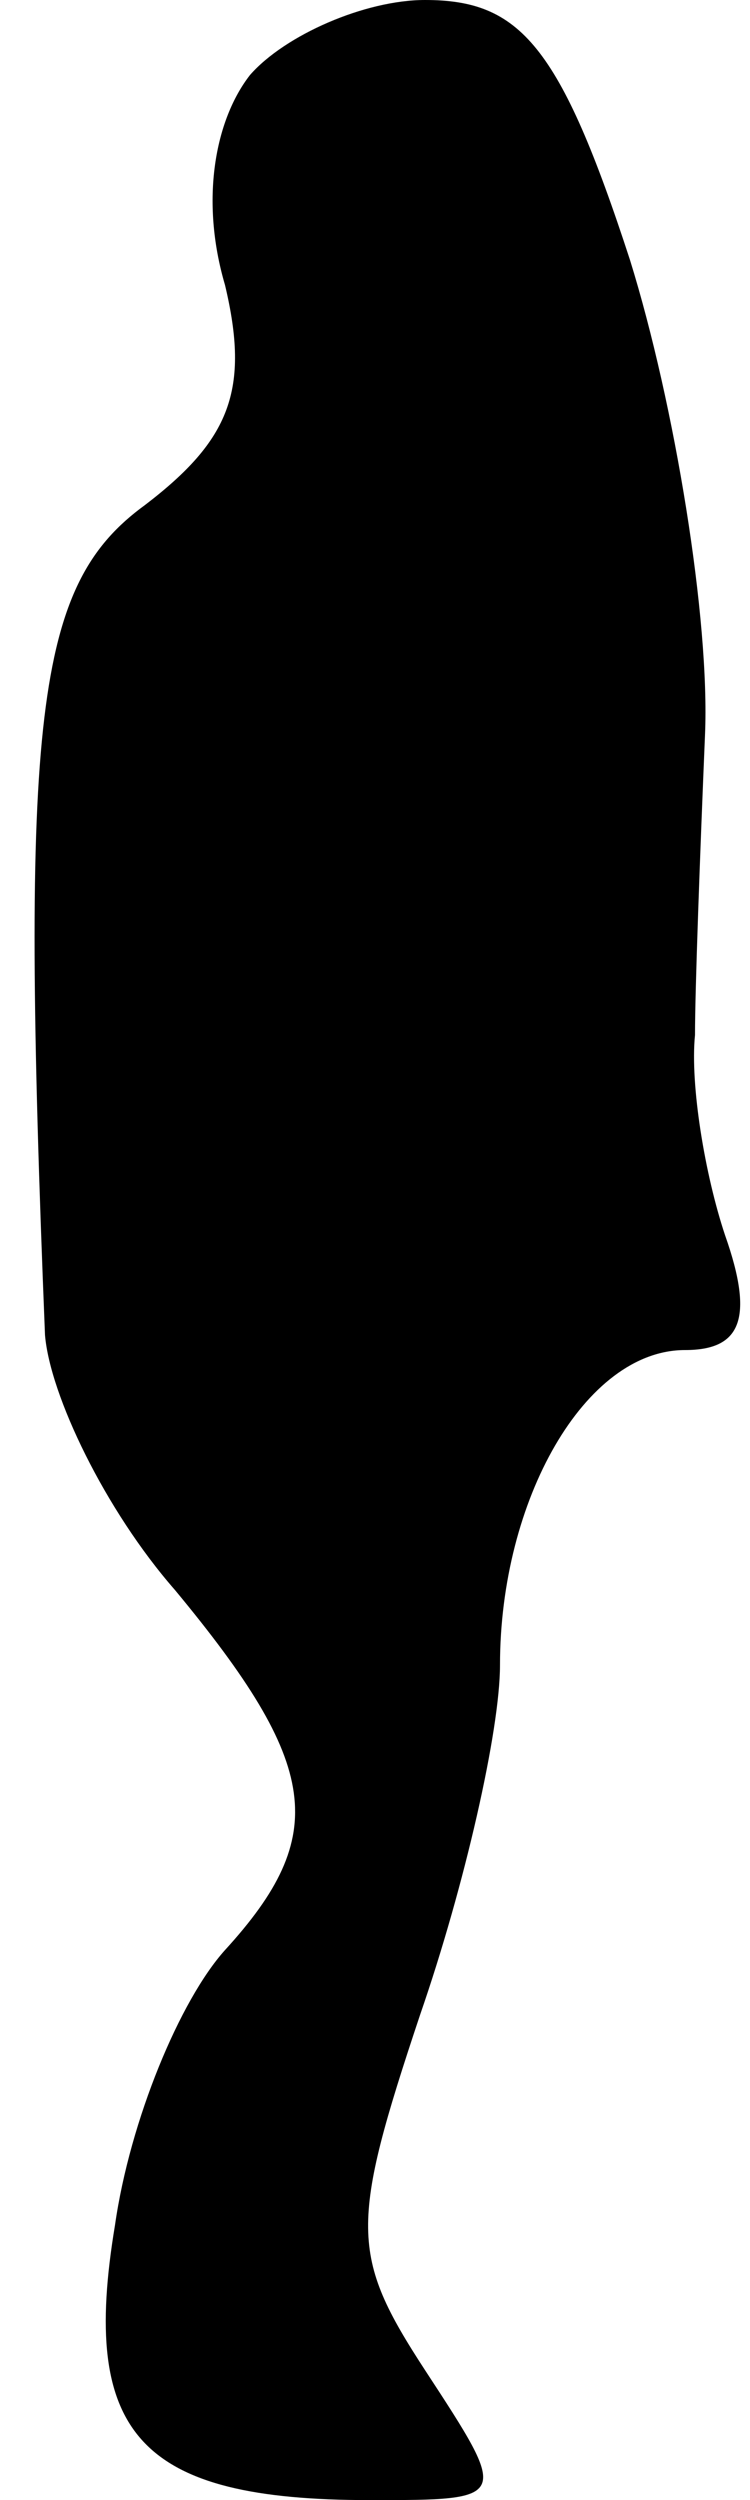<?xml version="1.0" standalone="no"?>
<!DOCTYPE svg PUBLIC "-//W3C//DTD SVG 20010904//EN"
 "http://www.w3.org/TR/2001/REC-SVG-20010904/DTD/svg10.dtd">
<svg version="1.0" xmlns="http://www.w3.org/2000/svg"
 width="15pt" height="50pt" viewBox="0 0 15 50"
 preserveAspectRatio="xMidYMid meet">
<g transform="translate(0,50) scale(0.1,-0.1)"
fill="#000000" stroke="none">
<path fill="#000000" stroke="none" d="M50 485 c-7 -9 -10 -25 -5 -42 5 -21 1
-31 -16 -44 -22 -16 -25 -42 -20 -166 1 -12 12 -35 26 -51 29 -35 31 -49 10
-72 -9 -10 -19 -34 -22 -55 -7 -42 5 -55 51 -55 28 0 28 0 11 26 -15 23 -15
29 -1 71 9 26 16 57 16 70 0 33 17 63 37 63 11 0 14 6 8 23 -4 12 -7 30 -6 40
0 9 1 36 2 60 1 23 -6 66 -15 95 -14 43 -22 52 -41 52 -12 0 -28 -7 -35 -15z"/>
</g>
</svg>
